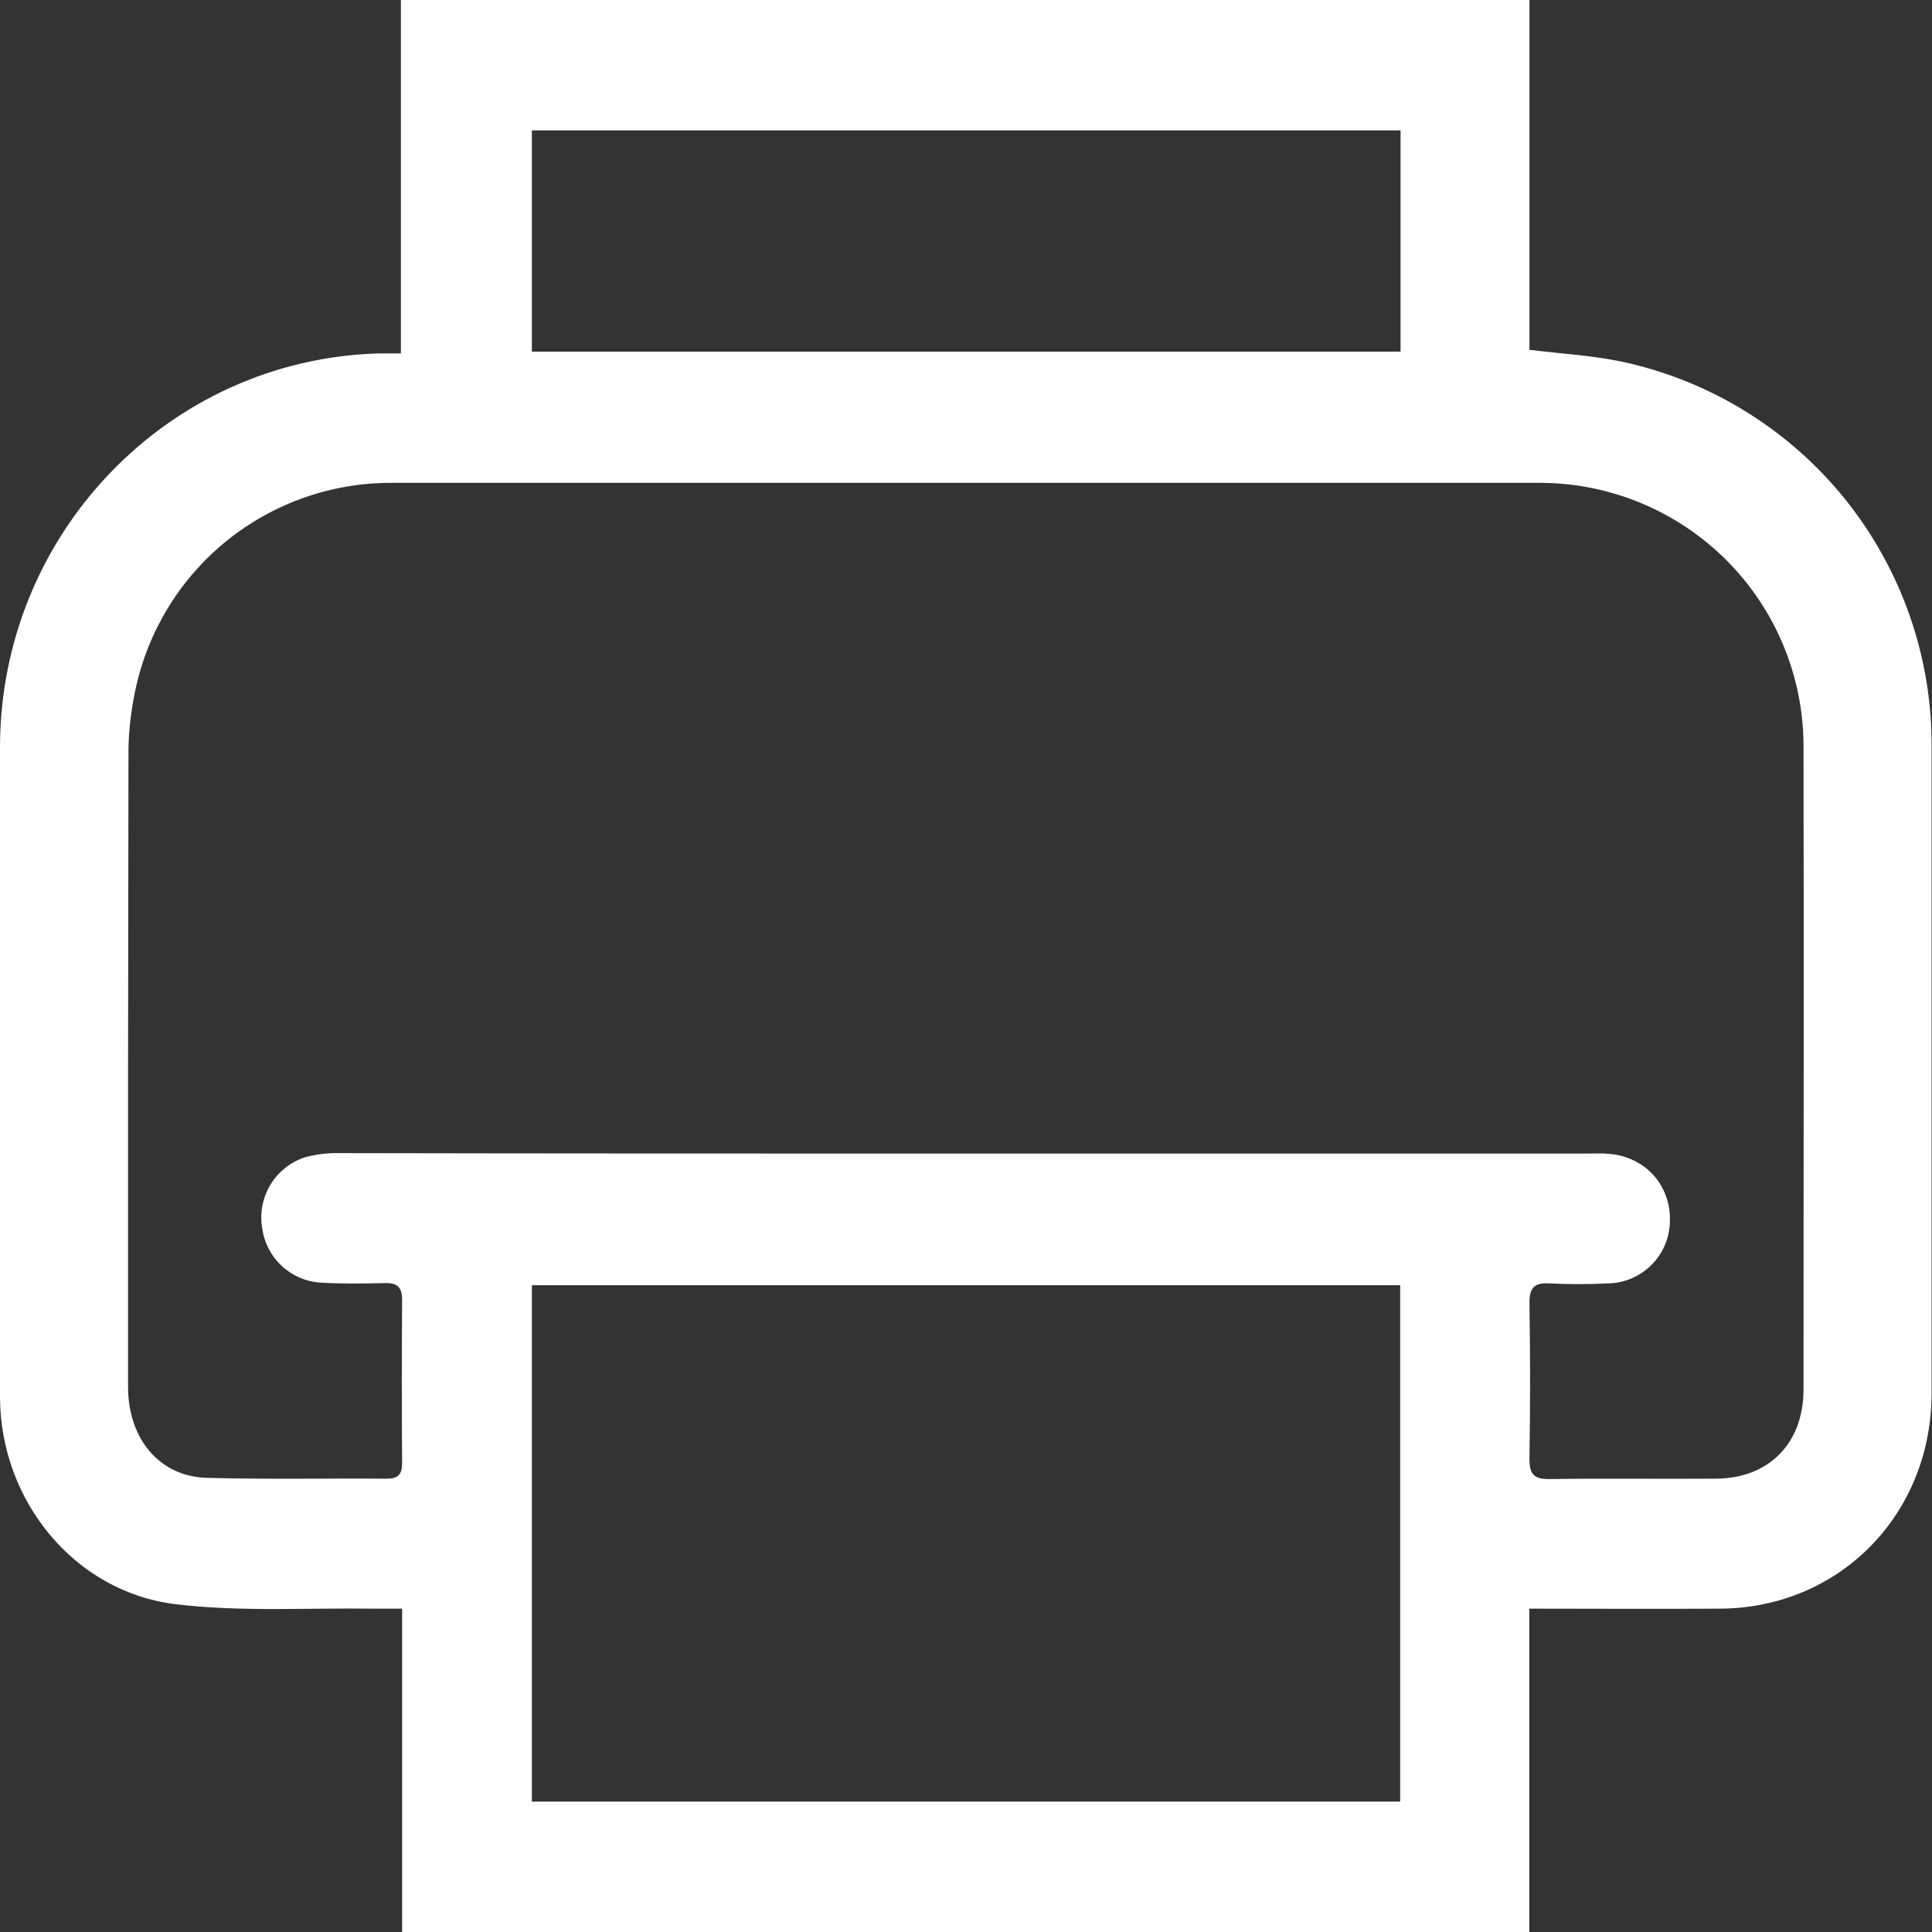 <svg width="14" height="14" viewBox="0 0 14 14" fill="none" xmlns="http://www.w3.org/2000/svg">
<rect x="0" y="0" width="14" height="14" fill="#333333" stroke="none"/>
<path d="M2.914 14V11.657H2.72C2.237 11.65 1.752 11.682 1.275 11.625C0.54 11.537 0.003 10.875 0 10.126V5.417C0 3.871 1.217 2.605 2.743 2.561H2.905V0H11.083V2.535C11.323 2.564 11.537 2.576 11.749 2.62C12.388 2.756 12.961 3.109 13.371 3.618C13.78 4.128 14.002 4.763 13.997 5.417V10.095C13.997 10.973 13.331 11.653 12.462 11.657C12.011 11.66 11.559 11.657 11.082 11.657V14H2.915H2.914ZM7.002 8.359H11.497C11.553 8.359 11.612 8.356 11.668 8.362C11.927 8.387 12.108 8.592 12.101 8.85C12.099 8.969 12.051 9.083 11.966 9.167C11.882 9.251 11.768 9.299 11.649 9.3C11.509 9.307 11.369 9.307 11.229 9.3C11.123 9.294 11.083 9.326 11.083 9.44C11.089 9.817 11.089 10.195 11.083 10.573C11.083 10.68 11.114 10.718 11.223 10.718C11.628 10.712 12.033 10.718 12.437 10.715C12.82 10.712 13.069 10.457 13.069 10.069C13.069 8.517 13.072 6.964 13.069 5.408C13.069 4.904 12.869 4.42 12.513 4.062C12.157 3.705 11.674 3.502 11.17 3.499H2.83C2.399 3.499 1.981 3.647 1.645 3.917C1.309 4.188 1.076 4.565 0.984 4.986C0.953 5.128 0.934 5.276 0.931 5.42C0.928 6.963 0.927 8.507 0.928 10.05C0.928 10.425 1.155 10.7 1.498 10.709C1.933 10.721 2.369 10.712 2.805 10.715C2.885 10.715 2.914 10.684 2.914 10.602C2.911 10.208 2.911 9.814 2.914 9.42C2.914 9.323 2.874 9.294 2.784 9.298C2.628 9.301 2.472 9.304 2.316 9.294C2.211 9.286 2.112 9.241 2.036 9.168C1.96 9.095 1.912 8.998 1.899 8.894C1.882 8.787 1.904 8.677 1.96 8.584C2.017 8.491 2.104 8.422 2.207 8.387C2.292 8.364 2.381 8.353 2.469 8.356C3.982 8.359 5.492 8.359 7.002 8.359ZM10.146 9.313H3.854V13.055H10.146V9.313ZM3.854 0.945V2.548H10.149V0.945H3.854Z" fill="white"/>
</svg>
